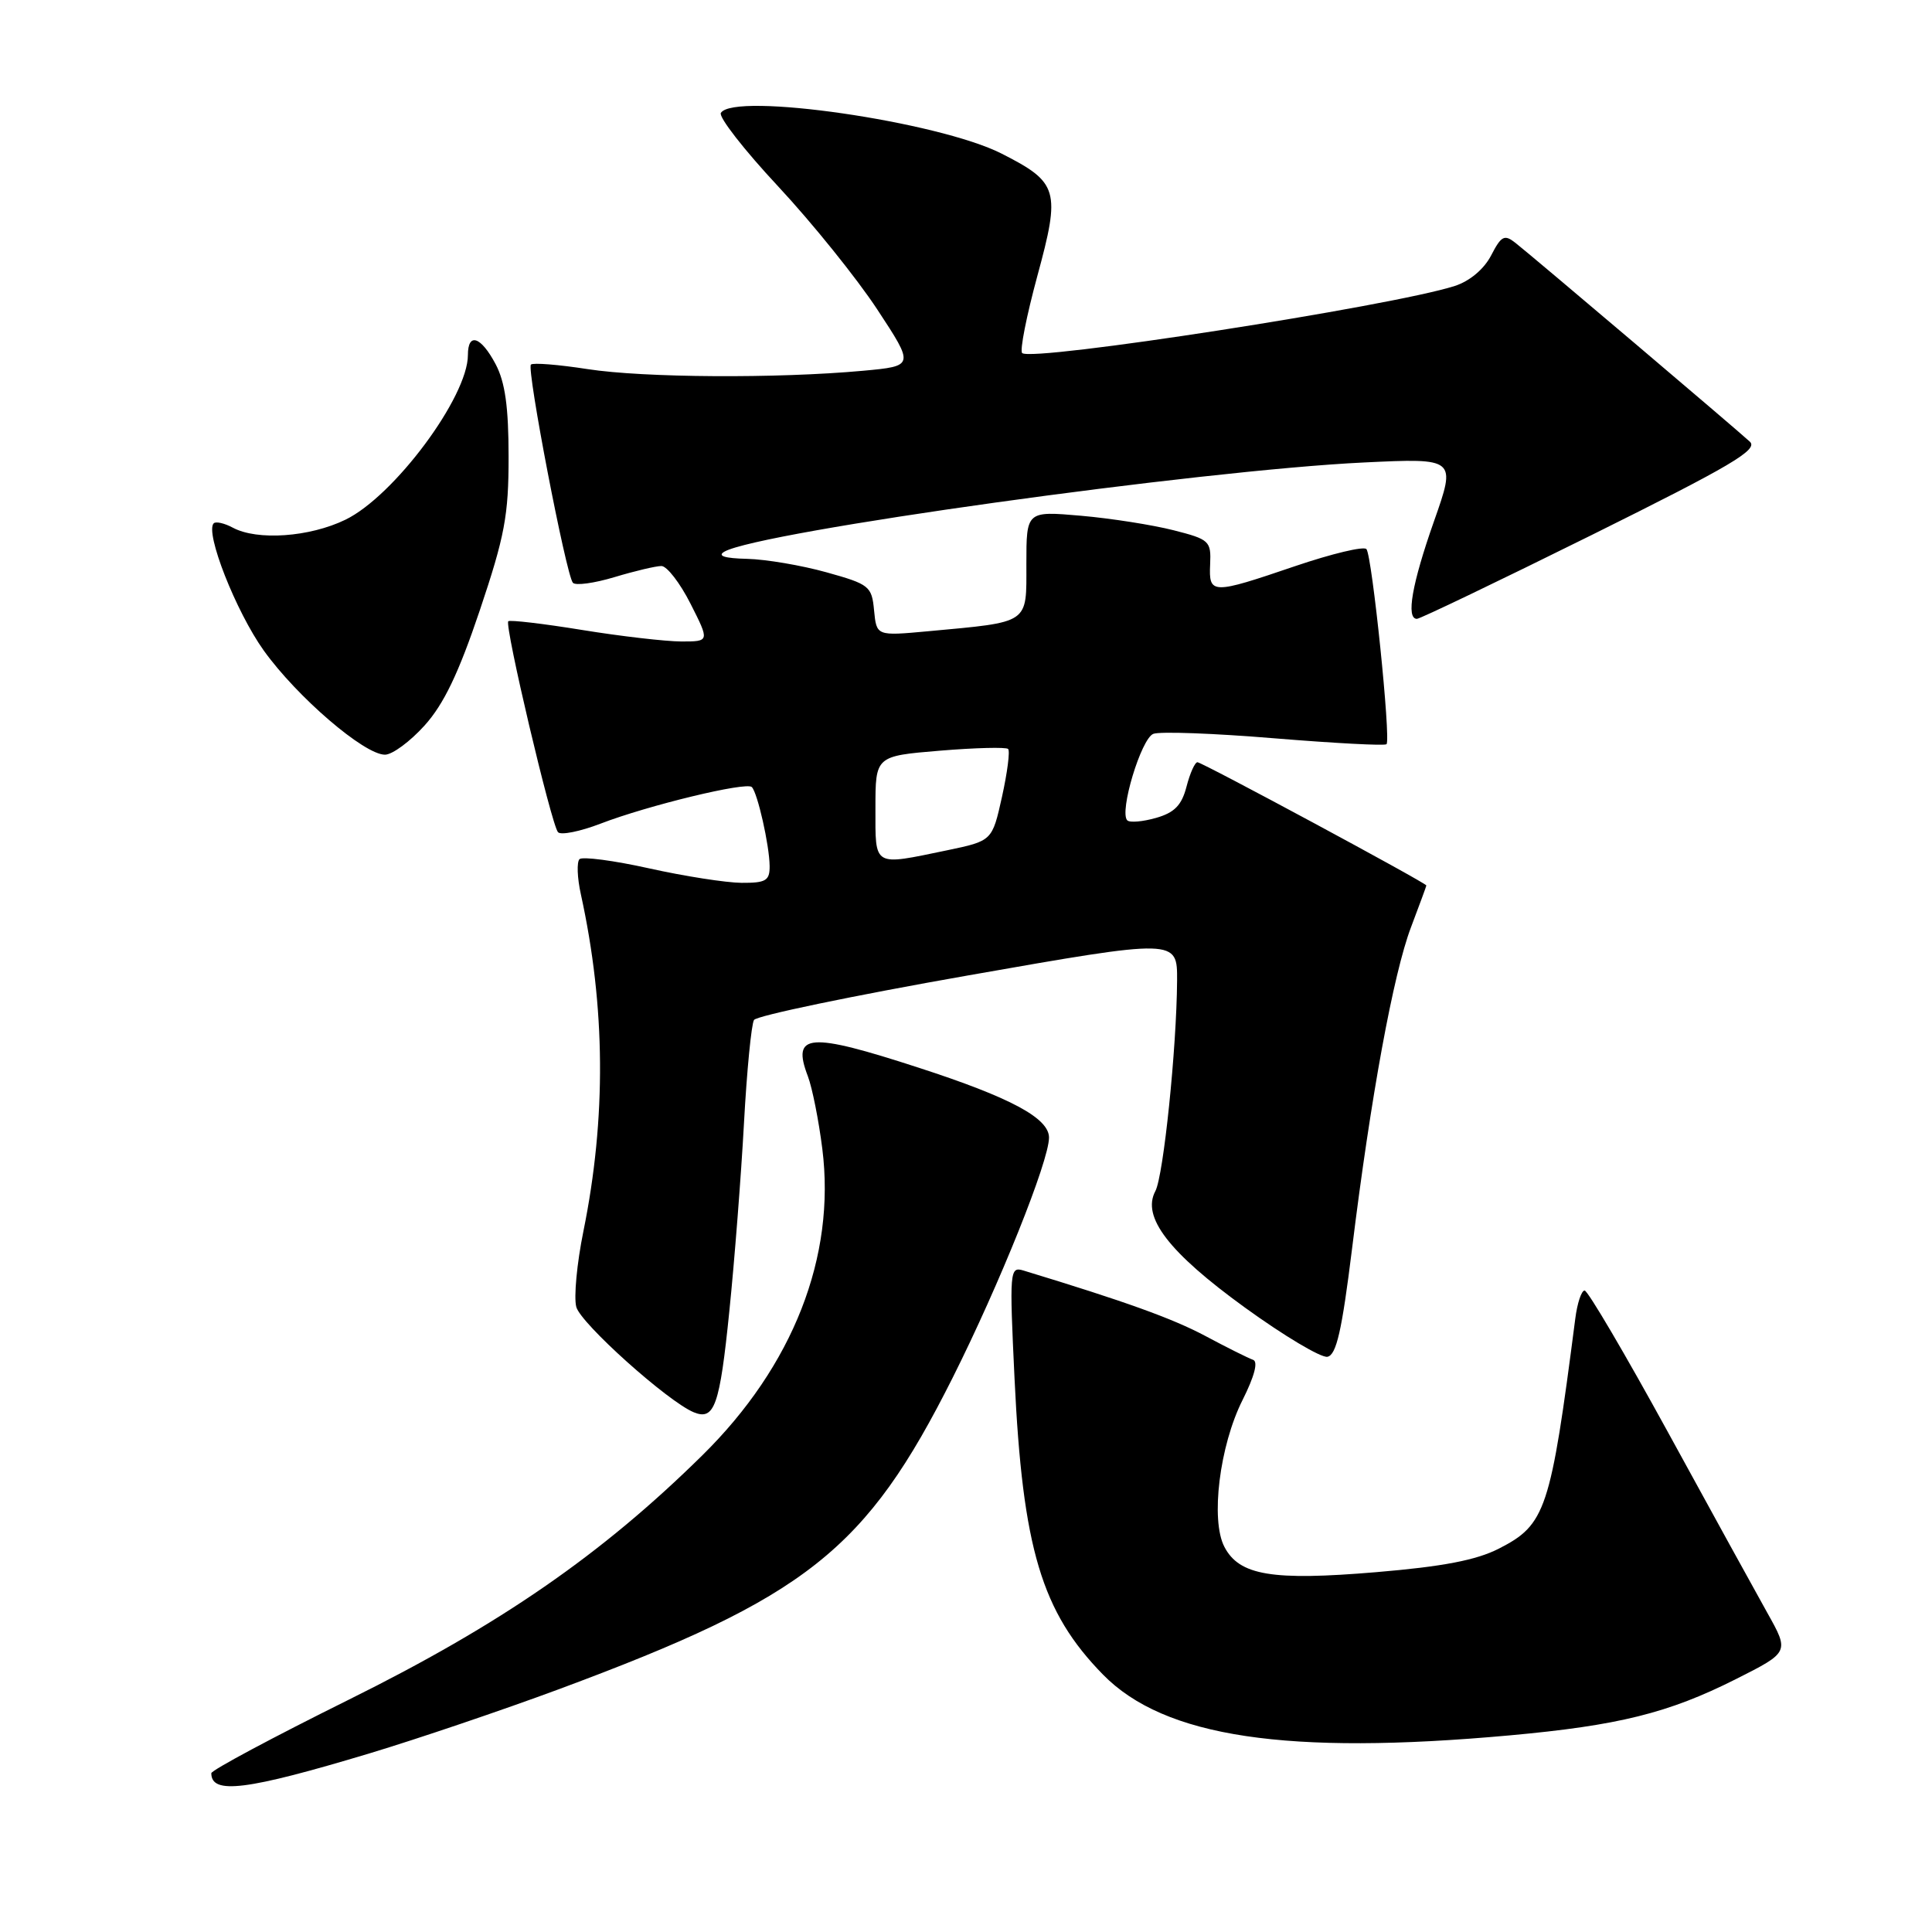 <?xml version="1.0" encoding="UTF-8" standalone="no"?>
<!DOCTYPE svg PUBLIC "-//W3C//DTD SVG 1.1//EN" "http://www.w3.org/Graphics/SVG/1.1/DTD/svg11.dtd" >
<svg xmlns="http://www.w3.org/2000/svg" xmlns:xlink="http://www.w3.org/1999/xlink" version="1.1" viewBox="0 0 256 256">
 <g >
 <path fill="currentColor"
d=" M 49.00 232.32 C 55.33 230.41 66.58 226.60 74.00 223.85 C 106.95 211.62 114.73 205.46 126.24 182.54 C 132.45 170.16 138.99 153.86 139.00 150.74 C 139.00 148.16 133.91 145.43 121.77 141.49 C 107.14 136.73 104.87 136.91 107.05 142.62 C 107.63 144.15 108.49 148.48 108.96 152.22 C 110.76 166.51 105.09 180.99 93.06 192.84 C 79.72 205.99 66.27 215.28 46.25 225.20 C 36.21 230.18 28.00 234.57 28.00 234.96 C 28.00 237.82 32.64 237.24 49.00 232.32 Z  M 200.00 229.95 C 214.44 228.64 221.07 227.00 230.02 222.49 C 237.10 218.92 237.10 218.92 234.18 213.71 C 232.58 210.85 226.64 200.06 221.00 189.75 C 215.35 179.44 210.39 171.00 209.97 171.00 C 209.55 171.00 208.99 172.69 208.73 174.75 C 205.45 200.14 204.82 202.03 198.61 205.20 C 195.62 206.73 191.18 207.58 182.35 208.32 C 168.56 209.48 164.22 208.76 162.24 204.97 C 160.38 201.41 161.60 191.56 164.64 185.52 C 166.23 182.35 166.74 180.41 166.03 180.18 C 165.42 179.97 162.57 178.55 159.71 177.02 C 155.35 174.70 149.13 172.46 135.61 168.35 C 133.79 167.80 133.75 168.36 134.43 182.64 C 135.50 205.19 138.01 213.58 146.16 221.90 C 154.29 230.19 170.52 232.62 200.00 229.95 Z  M 96.64 173.75 C 97.33 167.01 98.20 155.80 98.58 148.84 C 98.96 141.87 99.56 135.72 99.91 135.15 C 100.26 134.59 113.02 131.93 128.27 129.25 C 156.00 124.38 156.00 124.38 155.97 129.94 C 155.91 138.91 154.17 155.81 153.09 157.83 C 151.26 161.25 154.86 165.94 164.93 173.24 C 170.12 177.00 175.05 179.94 175.89 179.78 C 177.08 179.55 177.81 176.31 179.15 165.49 C 181.63 145.33 184.63 129.00 186.97 122.85 C 188.08 119.91 189.00 117.42 189.00 117.33 C 189.00 117.00 159.28 101.00 158.67 101.00 C 158.33 101.00 157.68 102.45 157.22 104.23 C 156.58 106.70 155.63 107.68 153.17 108.38 C 151.41 108.88 149.70 109.03 149.37 108.70 C 148.27 107.61 151.21 97.86 152.82 97.24 C 153.69 96.90 160.91 97.17 168.86 97.83 C 176.81 98.48 183.50 98.84 183.72 98.61 C 184.32 98.01 181.81 73.64 181.06 72.76 C 180.71 72.35 176.47 73.37 171.63 75.01 C 160.53 78.79 160.17 78.78 160.35 74.77 C 160.49 71.69 160.26 71.47 155.50 70.26 C 152.75 69.56 147.24 68.69 143.25 68.34 C 136.00 67.71 136.00 67.71 136.00 74.73 C 136.00 82.76 136.57 82.38 122.91 83.65 C 116.15 84.27 116.15 84.27 115.82 80.89 C 115.52 77.67 115.20 77.42 109.50 75.83 C 106.20 74.91 101.47 74.11 99.00 74.05 C 95.99 73.98 95.00 73.66 96.00 73.09 C 100.71 70.44 158.97 62.32 180.73 61.28 C 192.96 60.70 192.96 60.70 190.00 69.10 C 187.09 77.37 186.28 82.00 187.75 82.00 C 188.16 82.00 198.56 77.01 210.87 70.91 C 229.35 61.74 233.00 59.59 231.87 58.53 C 230.23 57.00 203.20 34.07 200.80 32.18 C 199.34 31.03 198.93 31.24 197.58 33.85 C 196.64 35.66 194.75 37.25 192.77 37.89 C 184.45 40.57 136.65 47.98 135.44 46.78 C 135.11 46.44 136.02 41.86 137.45 36.58 C 140.55 25.20 140.25 24.18 132.71 20.35 C 124.36 16.11 97.24 12.18 95.52 14.96 C 95.19 15.49 98.61 19.88 103.12 24.71 C 107.63 29.55 113.53 36.88 116.24 41.00 C 121.17 48.50 121.17 48.50 114.34 49.13 C 102.95 50.17 85.30 50.06 77.86 48.91 C 74.00 48.31 70.62 48.04 70.35 48.31 C 69.76 48.90 75.01 76.18 75.91 77.22 C 76.26 77.62 78.74 77.28 81.43 76.47 C 84.12 75.66 86.91 75.00 87.64 75.00 C 88.37 75.00 90.11 77.25 91.50 80.00 C 94.03 85.00 94.03 85.00 90.27 85.00 C 88.20 84.99 82.27 84.31 77.11 83.47 C 71.95 82.63 67.55 82.12 67.35 82.32 C 66.82 82.84 73.07 109.32 73.94 110.27 C 74.32 110.69 76.86 110.18 79.57 109.14 C 85.85 106.72 98.90 103.56 99.62 104.29 C 100.38 105.05 101.95 112.00 101.98 114.75 C 102.00 116.69 101.49 117.00 98.25 116.98 C 96.19 116.96 90.67 116.10 86.00 115.06 C 81.33 114.02 77.18 113.48 76.79 113.84 C 76.41 114.21 76.48 116.31 76.97 118.51 C 80.24 133.43 80.35 148.15 77.30 163.17 C 76.44 167.39 76.02 171.89 76.36 173.17 C 76.93 175.36 88.52 185.74 91.94 187.14 C 94.67 188.25 95.37 186.28 96.64 173.75 Z  M 56.25 96.14 C 58.80 93.32 60.77 89.21 63.57 80.89 C 66.88 71.04 67.40 68.29 67.39 60.50 C 67.39 53.92 66.93 50.63 65.67 48.25 C 63.72 44.57 62.00 44.00 62.00 47.04 C 62.00 52.59 52.21 65.75 45.76 68.87 C 41.02 71.17 34.09 71.66 30.85 69.92 C 29.74 69.32 28.60 69.07 28.32 69.34 C 27.13 70.54 31.26 81.03 34.95 86.20 C 39.37 92.36 48.26 100.00 51.01 100.00 C 51.98 100.00 54.34 98.26 56.25 96.14 Z  M 116.00 107.09 C 116.00 100.18 116.00 100.18 124.54 99.47 C 129.24 99.08 133.31 98.98 133.58 99.24 C 133.85 99.51 133.48 102.36 132.77 105.58 C 131.47 111.42 131.47 111.42 125.49 112.67 C 115.60 114.72 116.00 114.96 116.00 107.09 Z "/>
</g>
</svg>